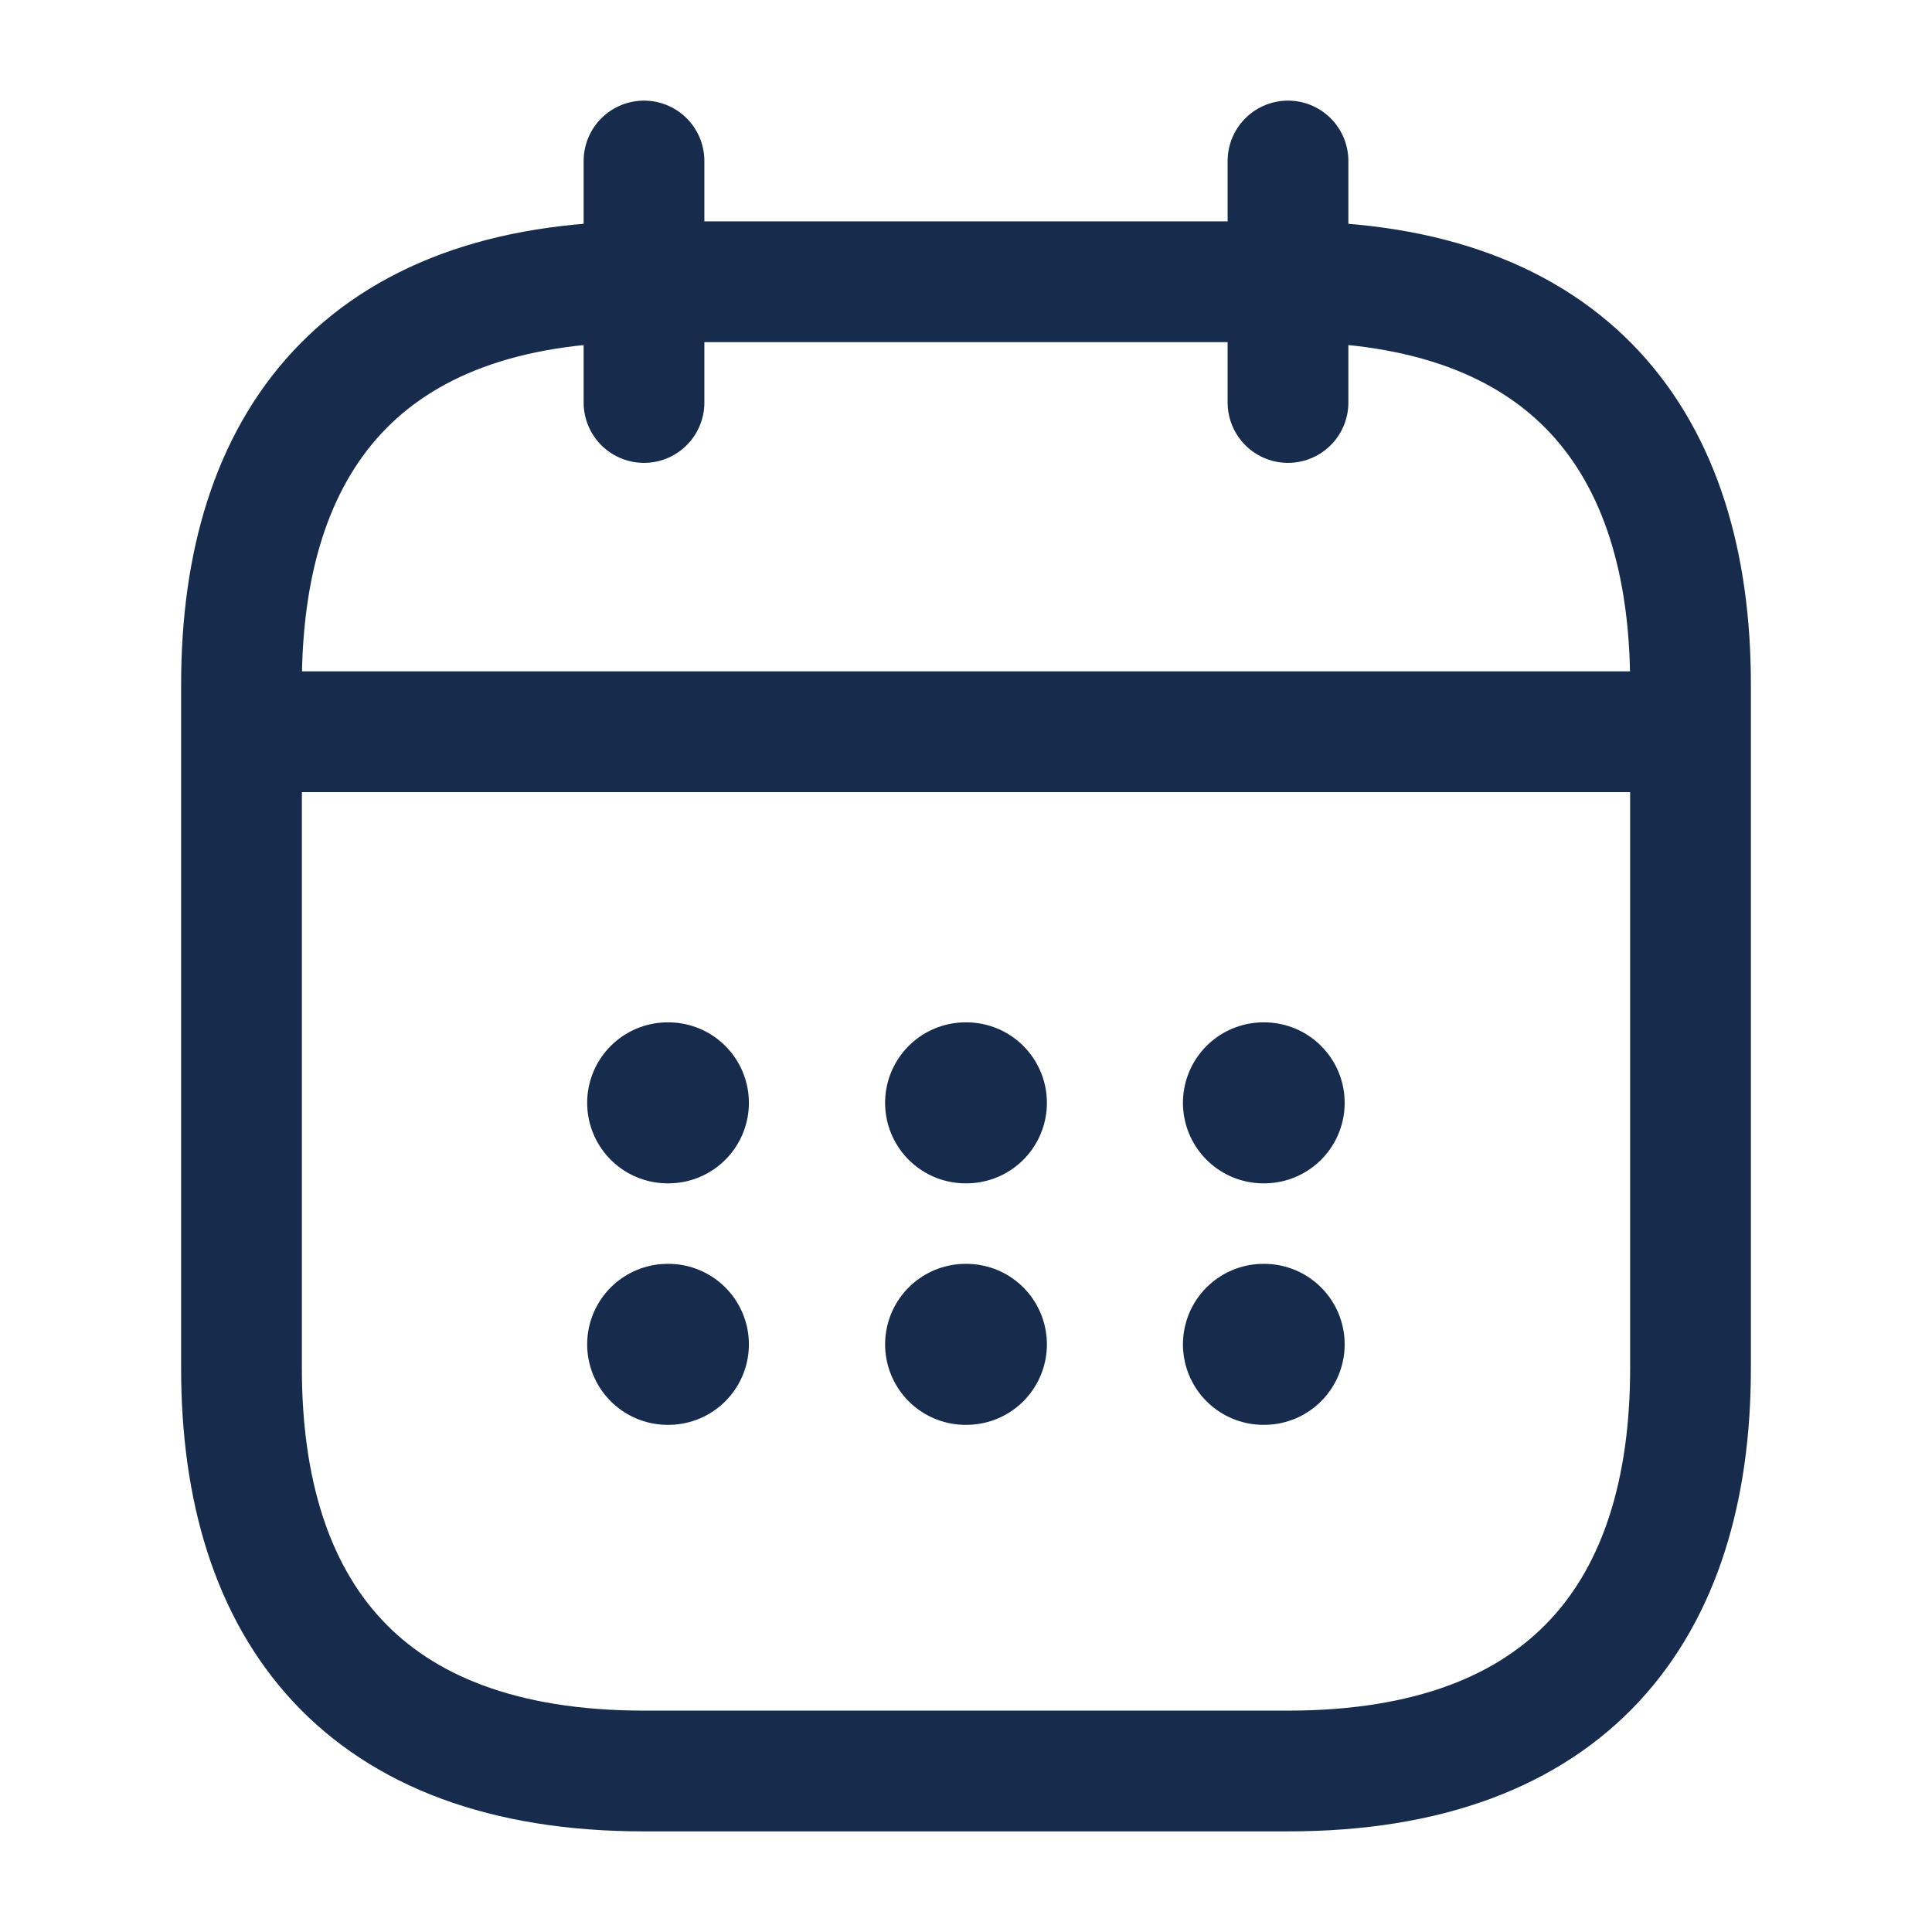 <svg width="24" height="24" viewBox="0 0 24 24" fill="none" xmlns="http://www.w3.org/2000/svg">
<path d="M8 2V5" stroke="#172B4D" stroke-width="1.5" stroke-miterlimit="10" stroke-linecap="round" stroke-linejoin="round"/>
<path d="M16 2V5" stroke="#172B4D" stroke-width="1.5" stroke-miterlimit="10" stroke-linecap="round" stroke-linejoin="round"/>
<path d="M3.5 9.09H20.5" stroke="#172B4D" stroke-width="1.5" stroke-miterlimit="10" stroke-linecap="round" stroke-linejoin="round"/>
<path d="M21 8.5V17C21 20 19.5 22 16 22H8C4.5 22 3 20 3 17V8.5C3 5.5 4.5 3.5 8 3.5H16C19.5 3.5 21 5.5 21 8.5Z" stroke="#172B4D" stroke-width="1.5" stroke-miterlimit="10" stroke-linecap="round" stroke-linejoin="round"/>
<path d="M15.695 13.7H15.704" stroke="#172B4D" stroke-width="2" stroke-linecap="round" stroke-linejoin="round"/>
<path d="M15.695 16.7H15.704" stroke="#172B4D" stroke-width="2" stroke-linecap="round" stroke-linejoin="round"/>
<path d="M11.995 13.7H12.005" stroke="#172B4D" stroke-width="2" stroke-linecap="round" stroke-linejoin="round"/>
<path d="M11.995 16.7H12.005" stroke="#172B4D" stroke-width="2" stroke-linecap="round" stroke-linejoin="round"/>
<path d="M8.294 13.7H8.303" stroke="#172B4D" stroke-width="2" stroke-linecap="round" stroke-linejoin="round"/>
<path d="M8.294 16.7H8.303" stroke="#172B4D" stroke-width="2" stroke-linecap="round" stroke-linejoin="round"/>
</svg>
